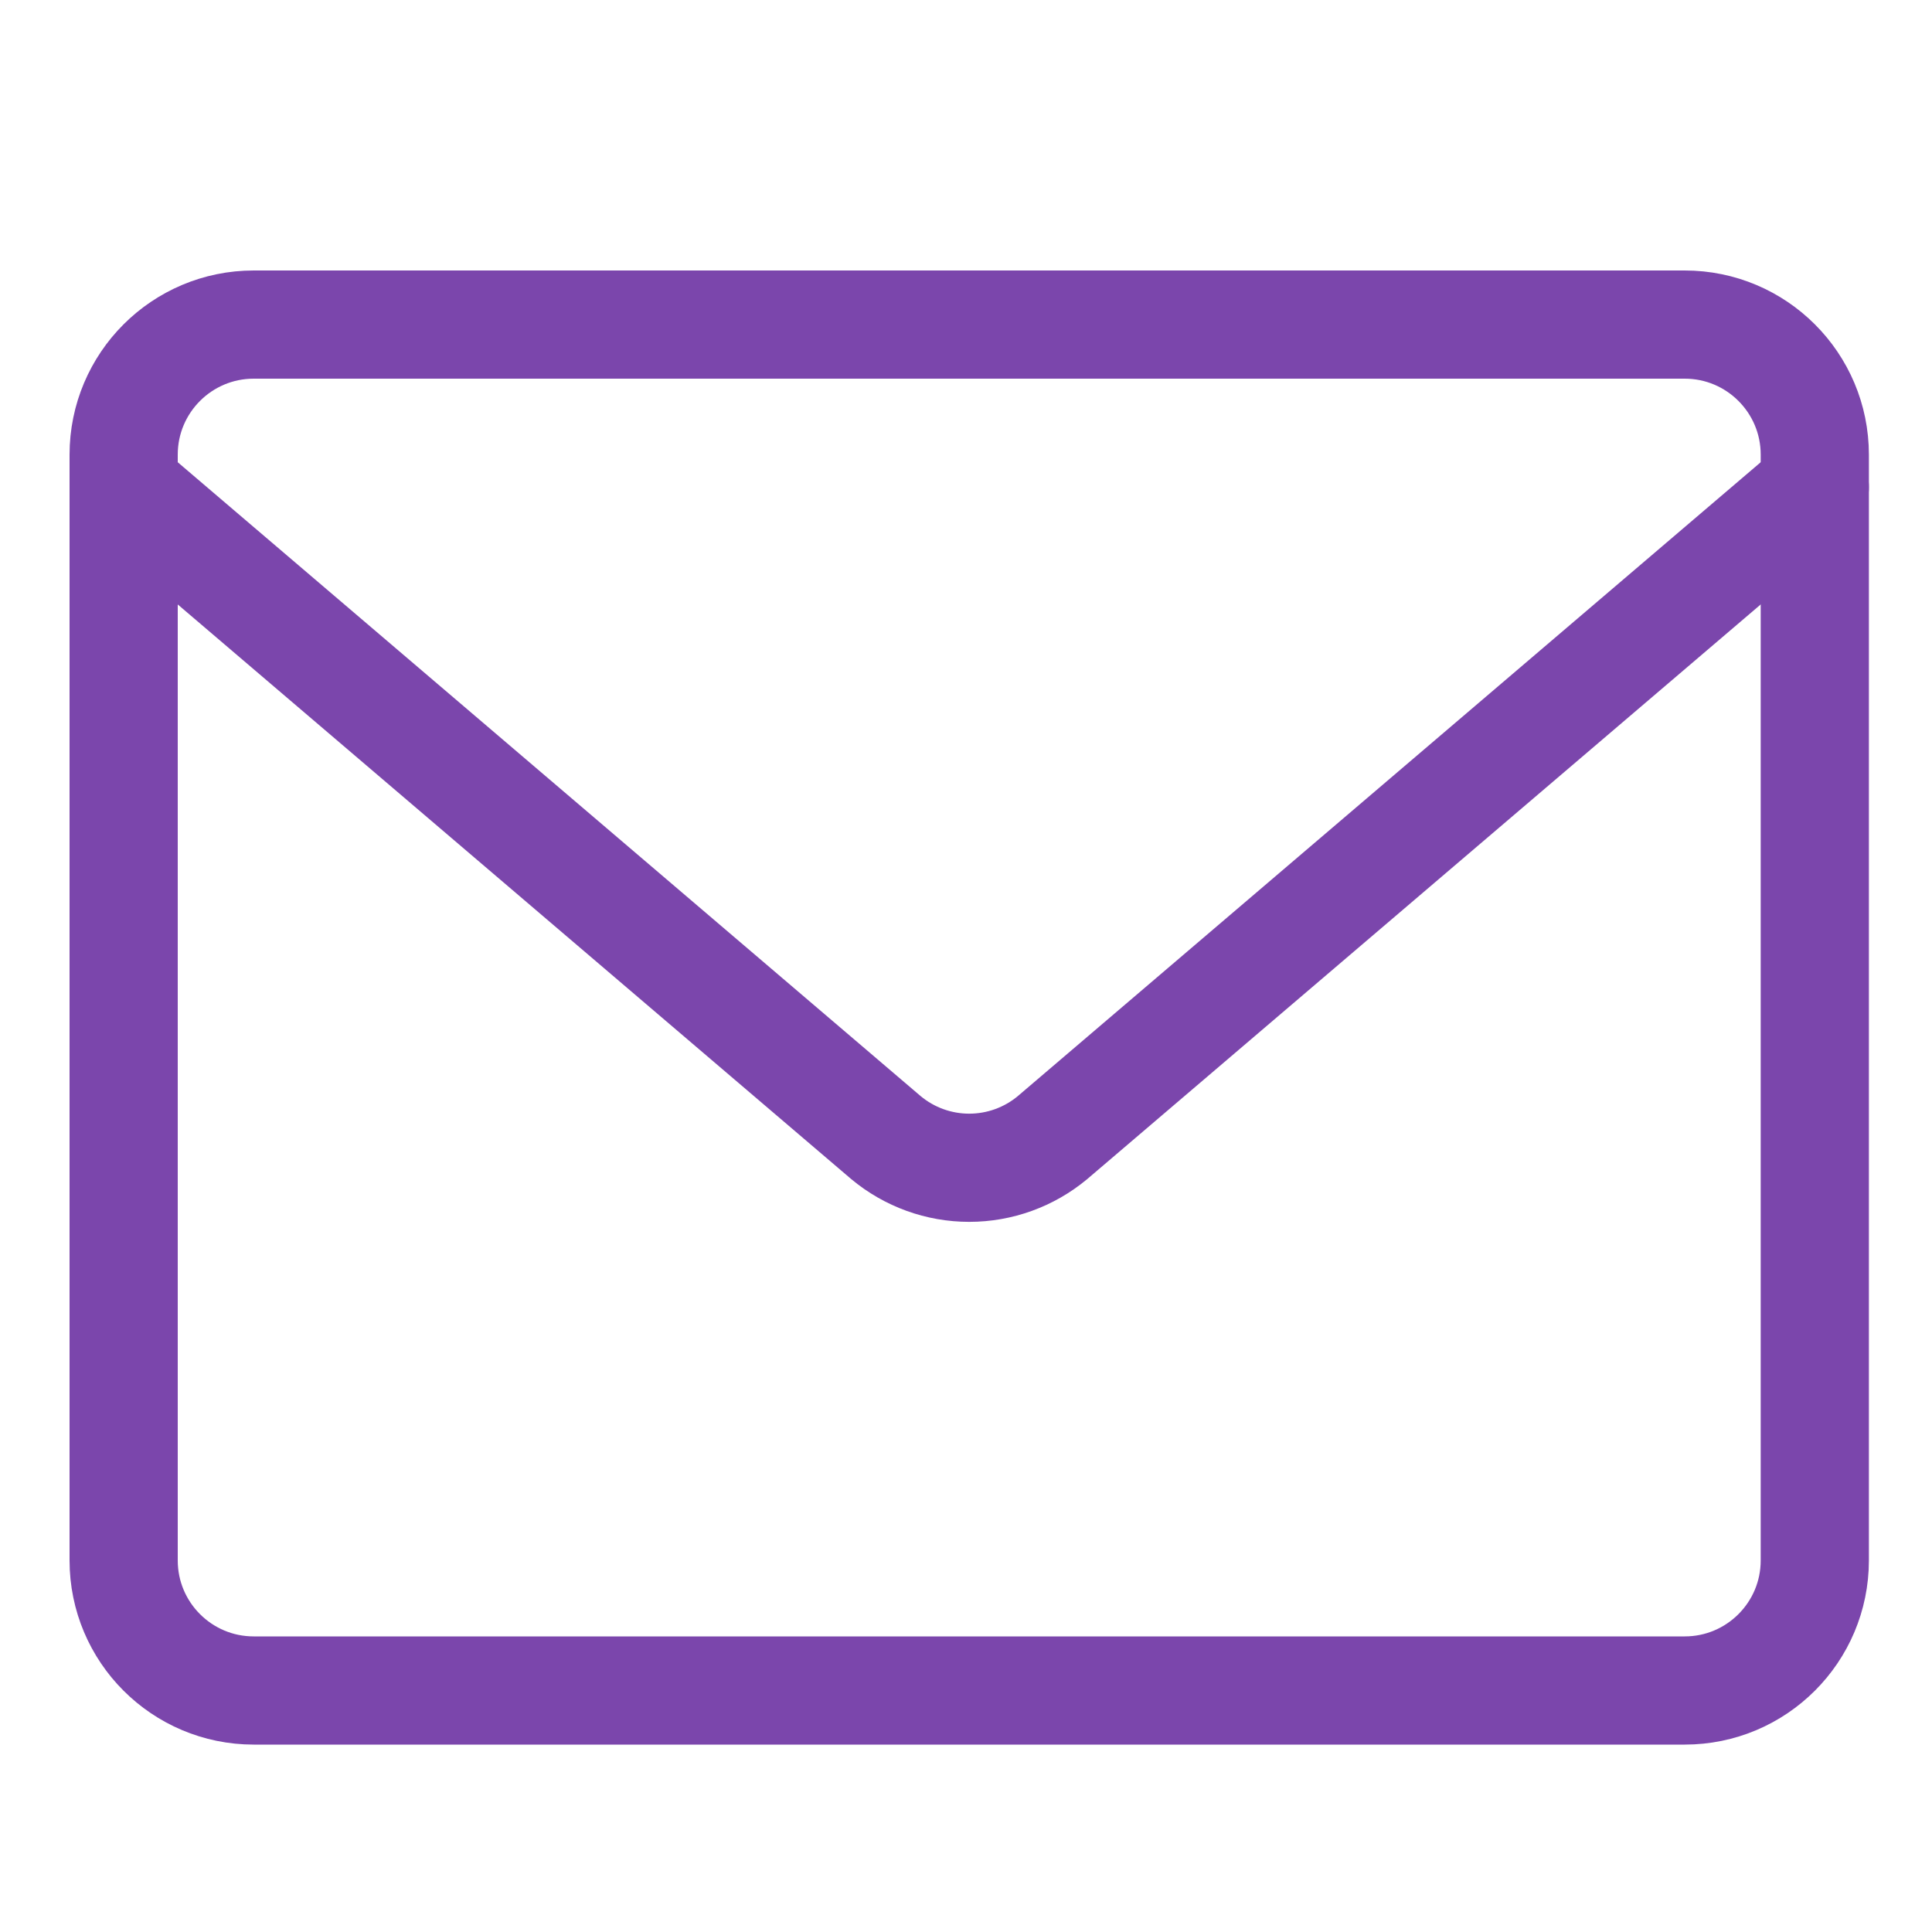 <svg width="125" height="125" viewBox="0 0 125 125" fill="none" xmlns="http://www.w3.org/2000/svg">
<path d="M109 21H16.417C11.768 21 8 24.768 8 29.417V100.958C8 105.607 11.768 109.375 16.417 109.375H109C113.648 109.375 117.417 105.607 117.417 100.958V29.417C117.417 24.768 113.648 21 109 21Z" stroke="#7B46AC" stroke-width="7" stroke-linecap="round" stroke-linejoin="round"/>
<path d="M8 31.521L57.322 73.604C58.834 74.864 60.74 75.554 62.708 75.554C64.677 75.554 66.583 74.864 68.095 73.604L117.417 31.521" stroke="#7B46AC" stroke-width="7" stroke-linecap="round" stroke-linejoin="round"/>
</svg>
